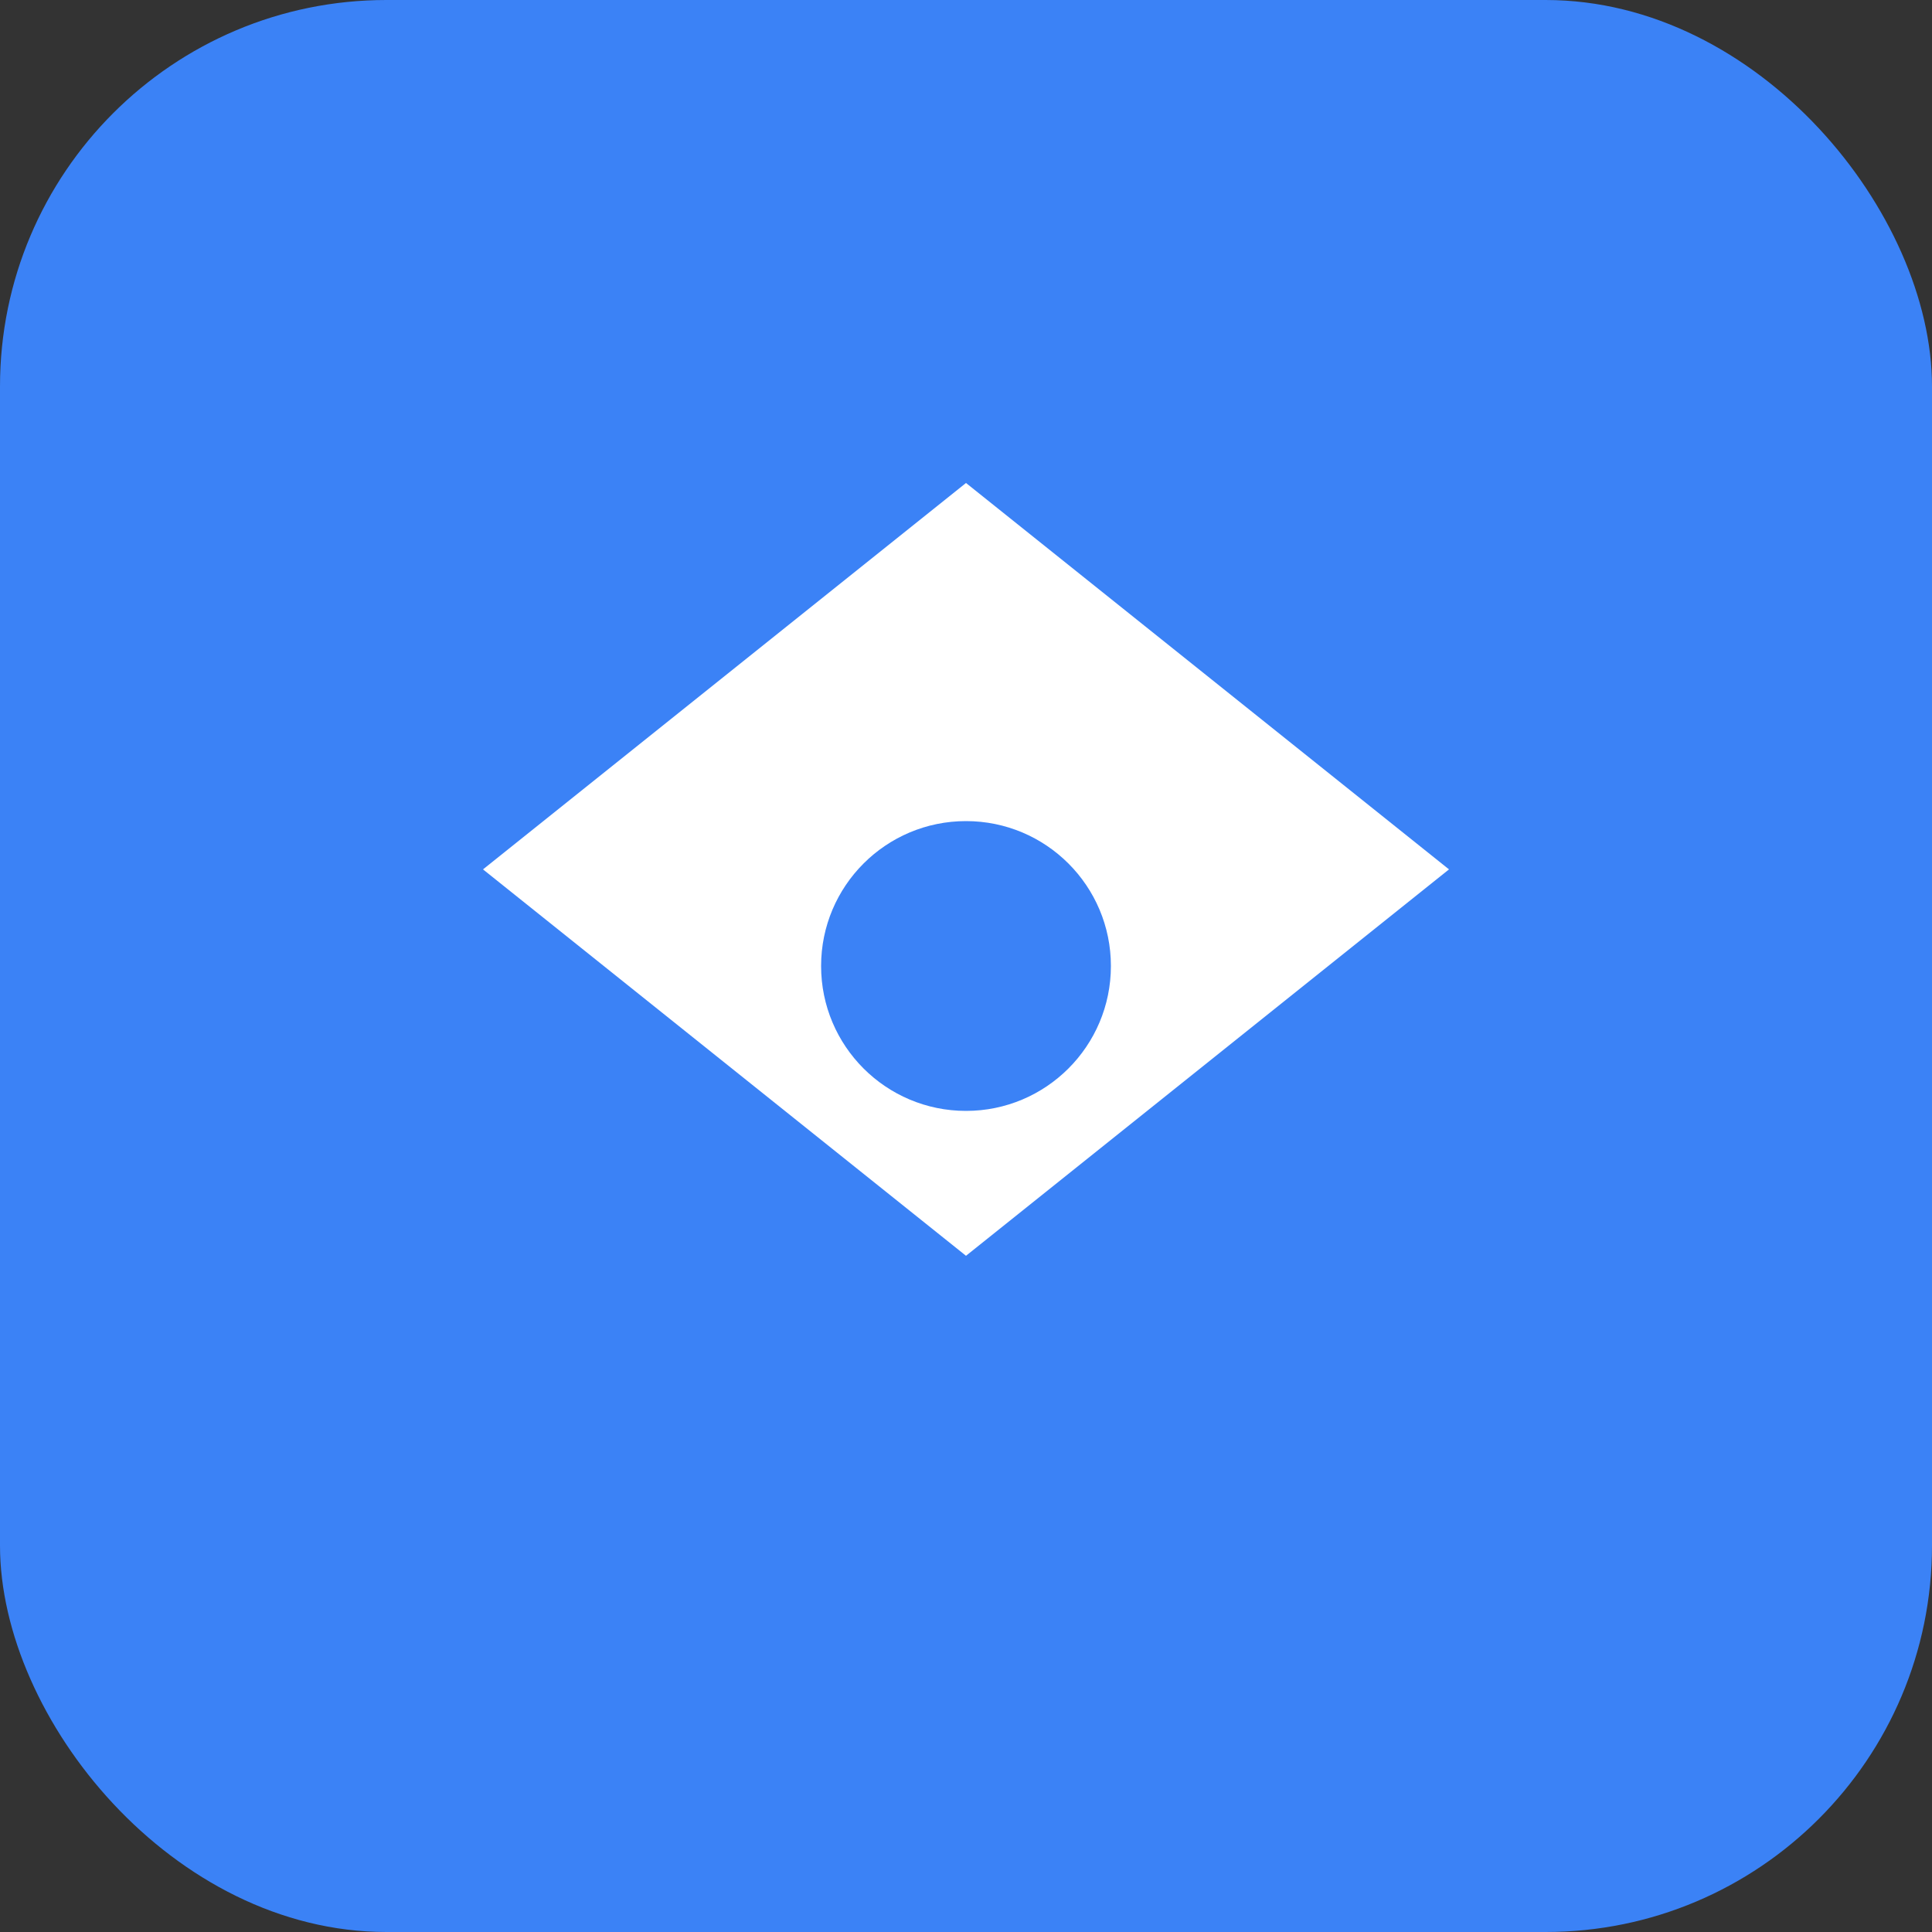 <svg width="40" height="40" viewBox="0 0 40 40" fill="none" xmlns="http://www.w3.org/2000/svg">
  <rect x="0" y="0" width="40" height="40" fill="#333333" stroke="none"/>
  <rect width="40" height="40" rx="8" fill="#3B82F6"/>
  <path d="M20 10L30 18L20 26L10 18L20 10Z" fill="white"/>
  <circle cx="20" cy="20" r="3" fill="#3B82F6"/>
</svg>
